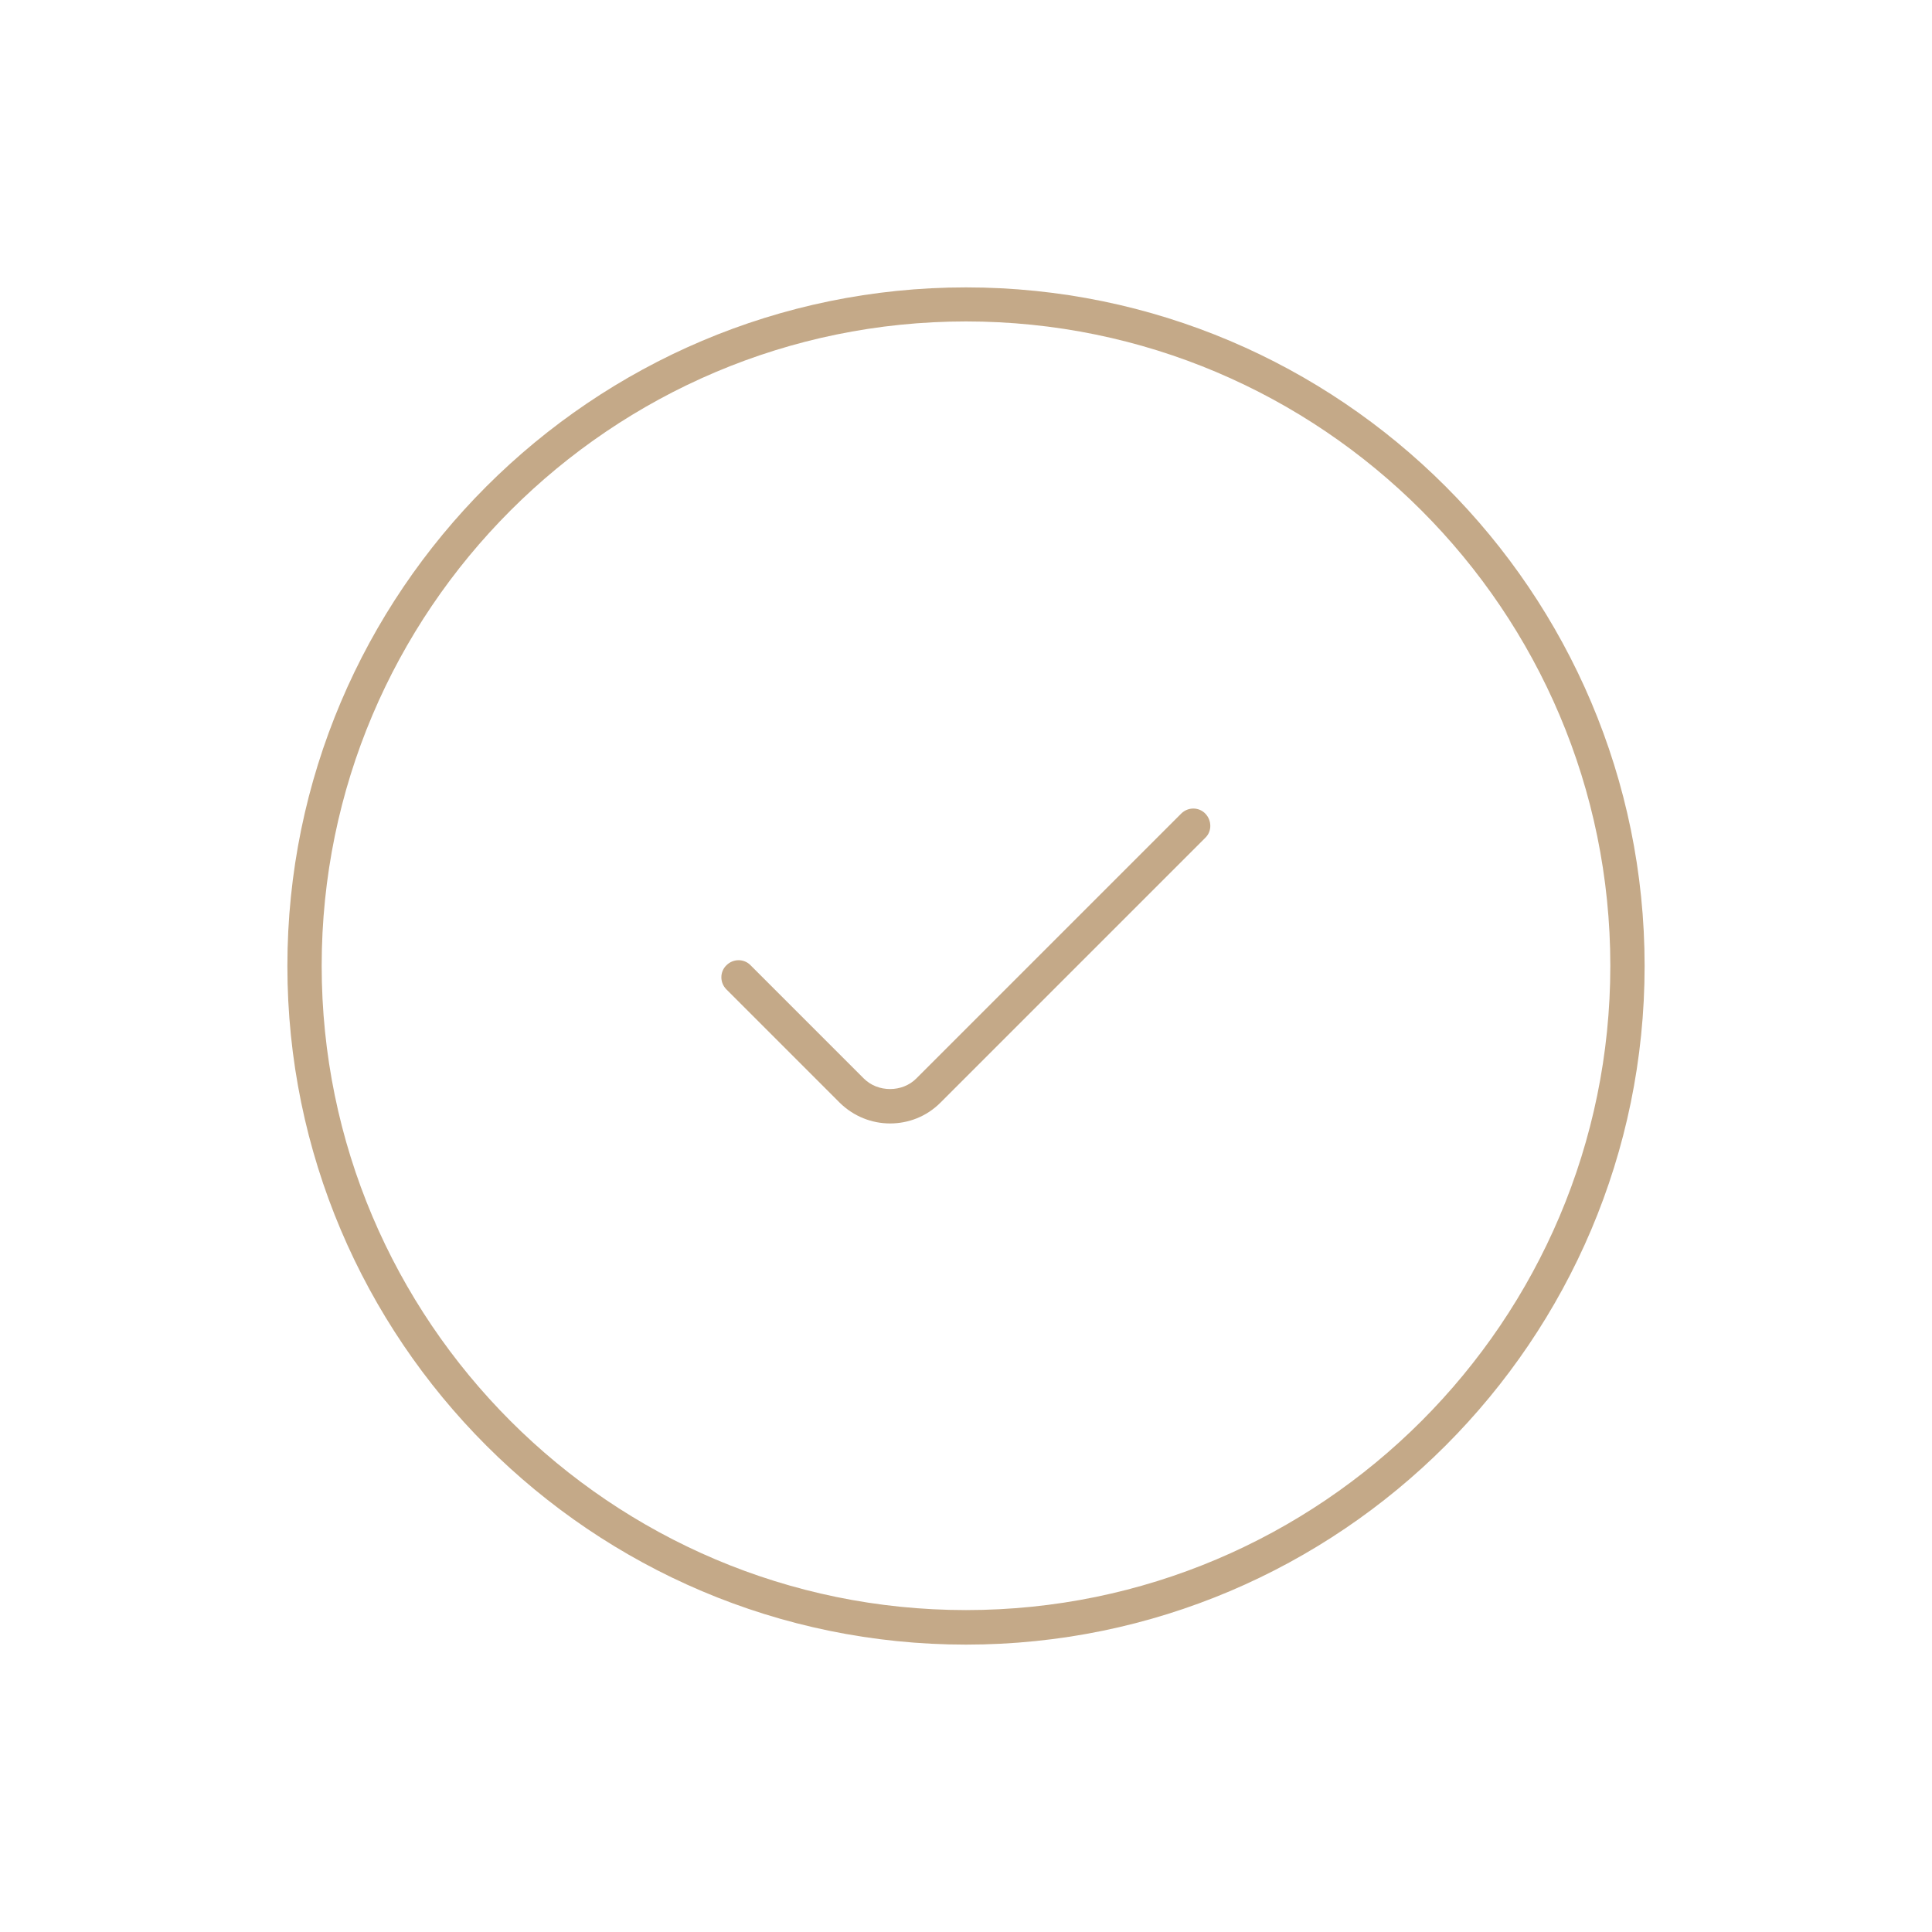 <?xml version="1.0" encoding="UTF-8"?>
<svg id="Layer_1" data-name="Layer 1" xmlns="http://www.w3.org/2000/svg" viewBox="0 0 80 80">
  <defs>
    <style>
      .cls-1 {
        fill: #c4a988;
      }
    </style>
  </defs>
  <g id="Stroke_3-85" data-name="Stroke 3-85">
    <path class="cls-1" d="m36.86,46.52c-.76,0-1.51-.29-2.09-.86l-4.69-4.69c-.28-.28-.28-.73,0-1,.28-.28.73-.28,1,0l4.69,4.69c.58.58,1.59.58,2.17,0l10.97-10.97c.28-.28.73-.28,1,0s.28.73,0,1l-10.97,10.97c-.58.58-1.33.86-2.09.86Z"/>
  </g>
  <path class="cls-1" d="m40,68.1c-15.5,0-28.1-12.61-28.1-28.1s12.61-28.1,28.1-28.1,28.1,12.61,28.1,28.1-12.61,28.1-28.1,28.1Zm0-54.79c-14.71,0-26.68,11.97-26.68,26.68s11.97,26.68,26.68,26.68,26.68-11.97,26.68-26.68-11.97-26.68-26.68-26.68Z"/>
</svg>